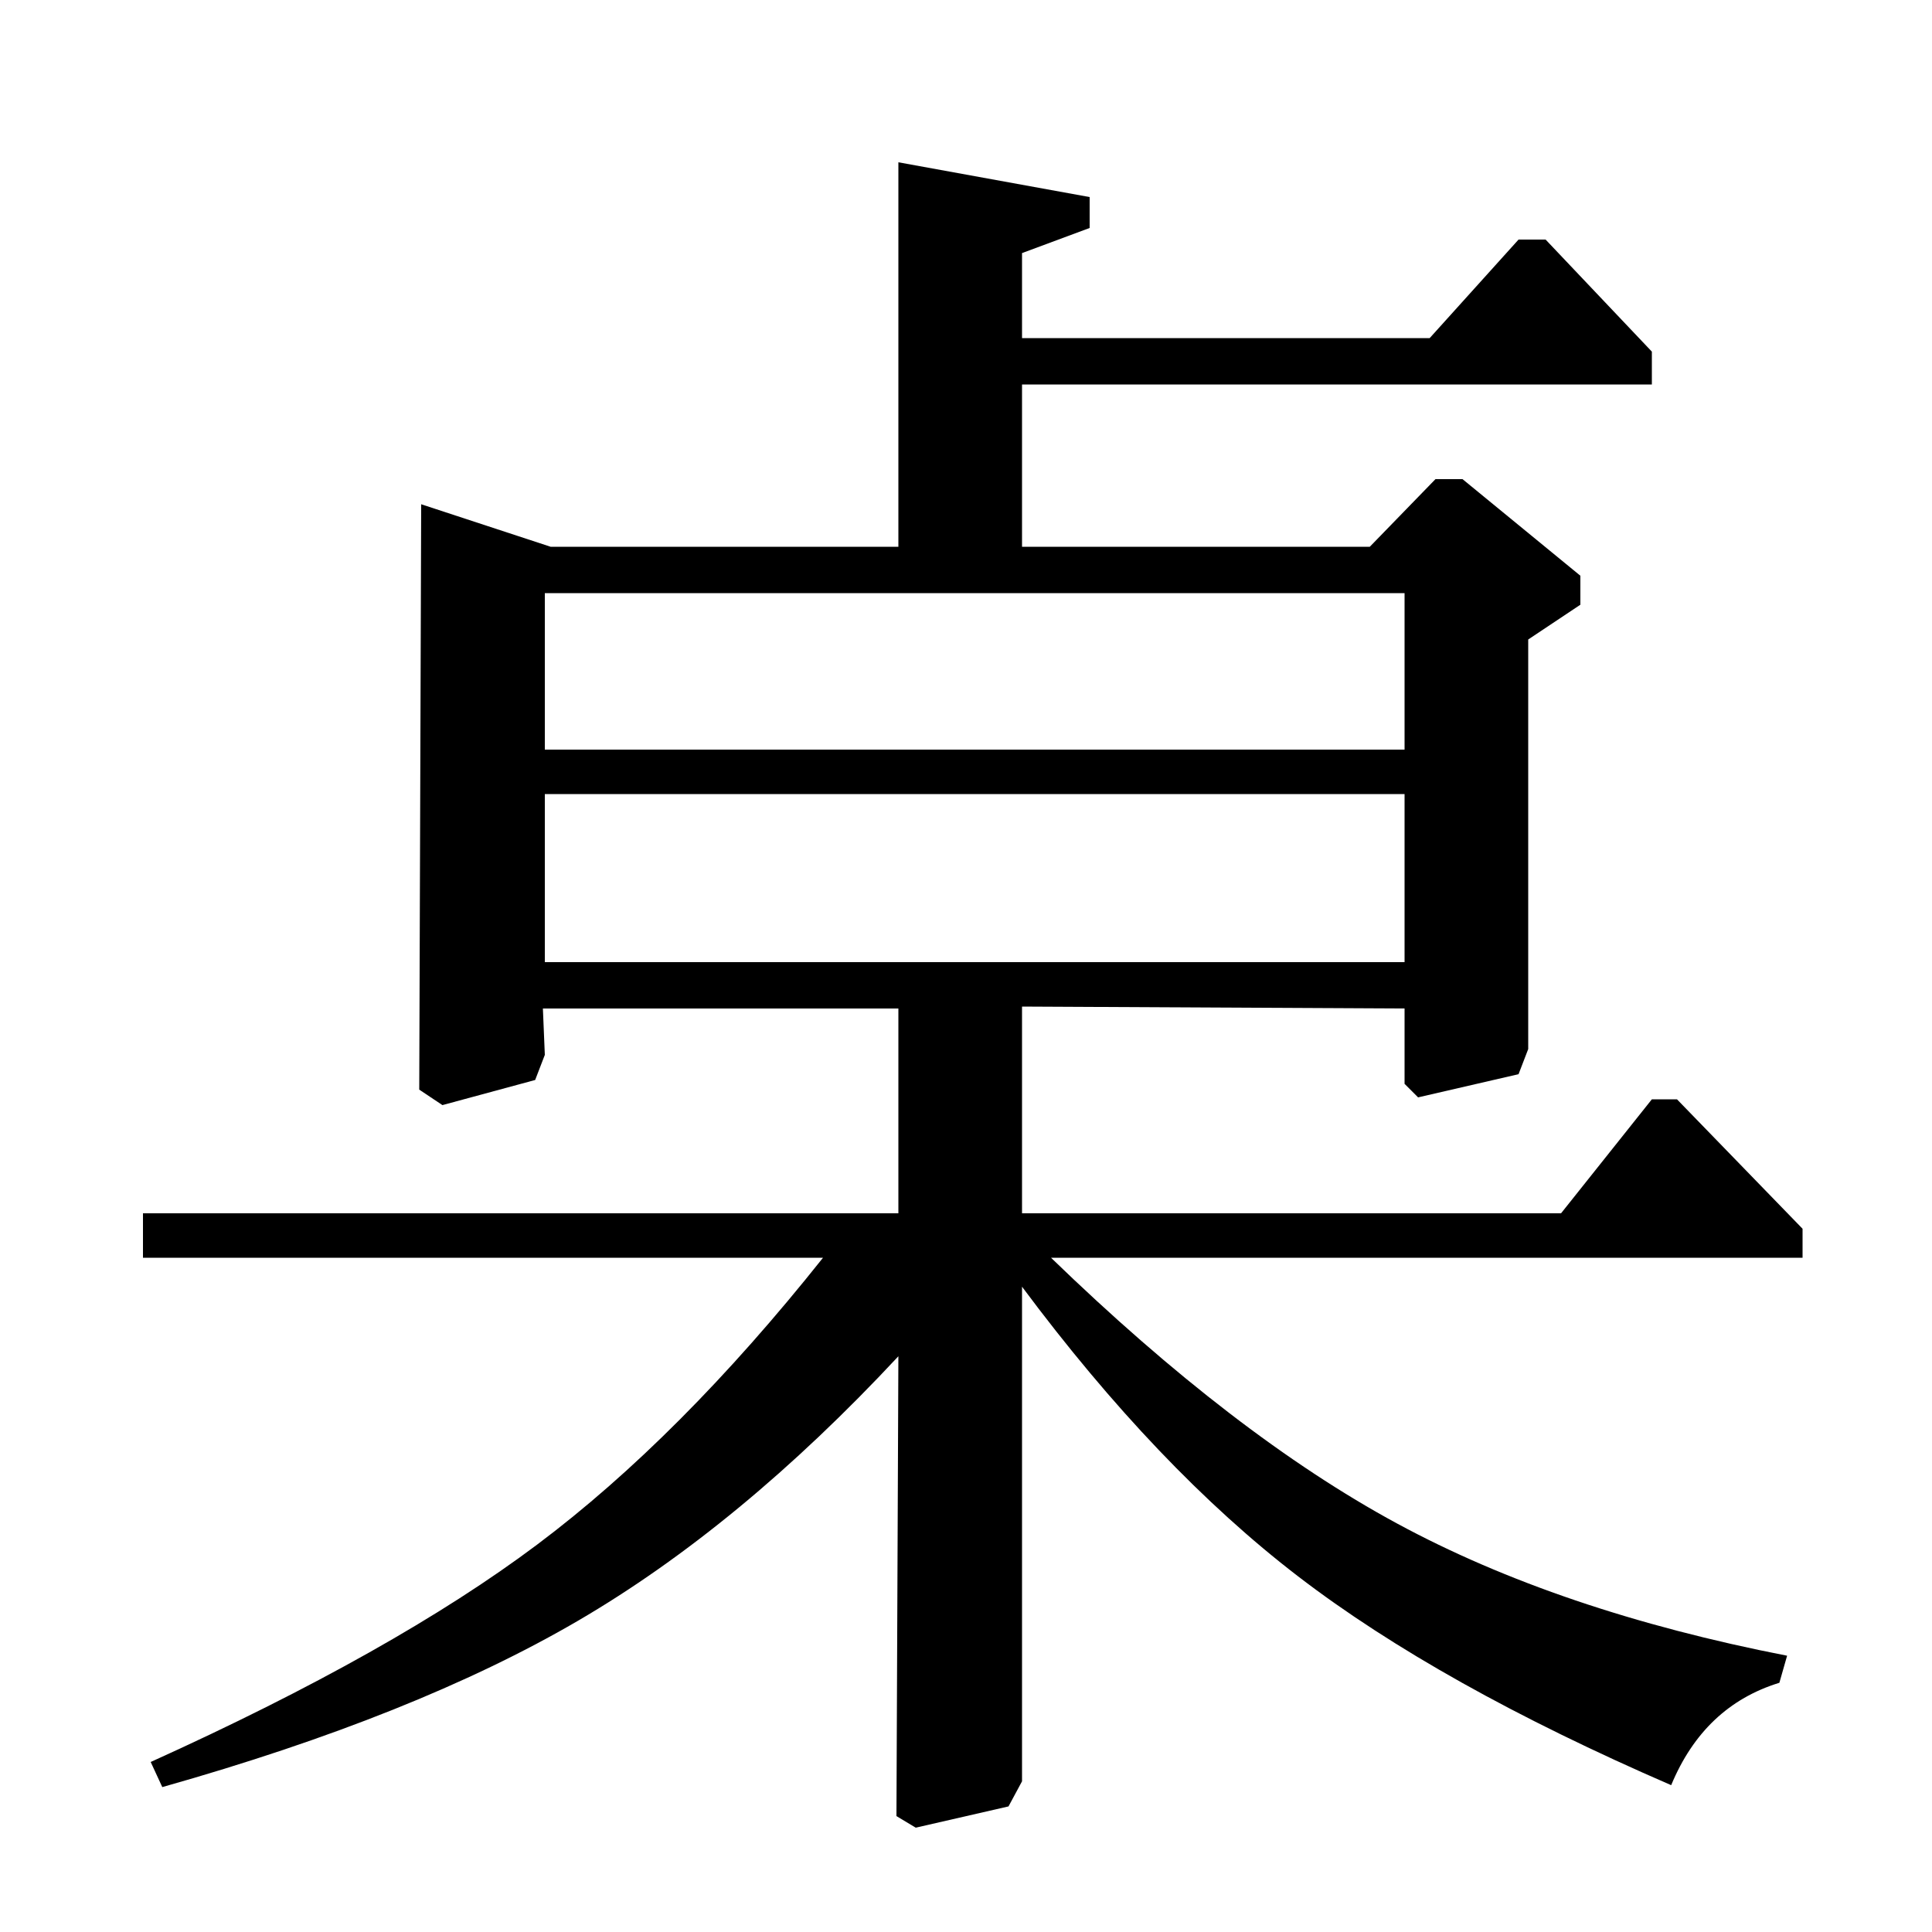 <?xml version="1.0" standalone="no"?>
<!DOCTYPE svg PUBLIC "-//W3C//DTD SVG 1.1//EN" "http://www.w3.org/Graphics/SVG/1.1/DTD/svg11.dtd" >
<svg xmlns="http://www.w3.org/2000/svg" xmlns:xlink="http://www.w3.org/1999/xlink" version="1.1" viewBox="0 -140 1000 1000">
  <g transform="matrix(1 0 0 -1 0 860)">
   <path fill="currentColor"
d="M727 693h-445v-81h445v81zM727 589h-445v-87h445v87zM465 717v199l99 -18v-16l-35 -13v-44h211l46 51h14l55 -58v-17h-326v-84h180l34 35h14l61 -50v-15l-27 -18v-212l-5 -13l-52 -12l-7 7v39l-198 1v-107h279l47 59h13l65 -67v-15h-389q95 -92 179 -137.5t202 -68.5
l-4 -14q-39 -12 -56 -53q-120 52 -193 108t-143 150v-256l-7 -13l-48 -11l-10 6l1 238q-82 -88 -166 -137t-215 -86l-6 13q126 57 200 112.5t148 148.5h-352v23h391v106h-184l1 -24l-5 -13l-48 -13l-12 8l1 303l67 -22h180z" />
  </g>

</svg>
